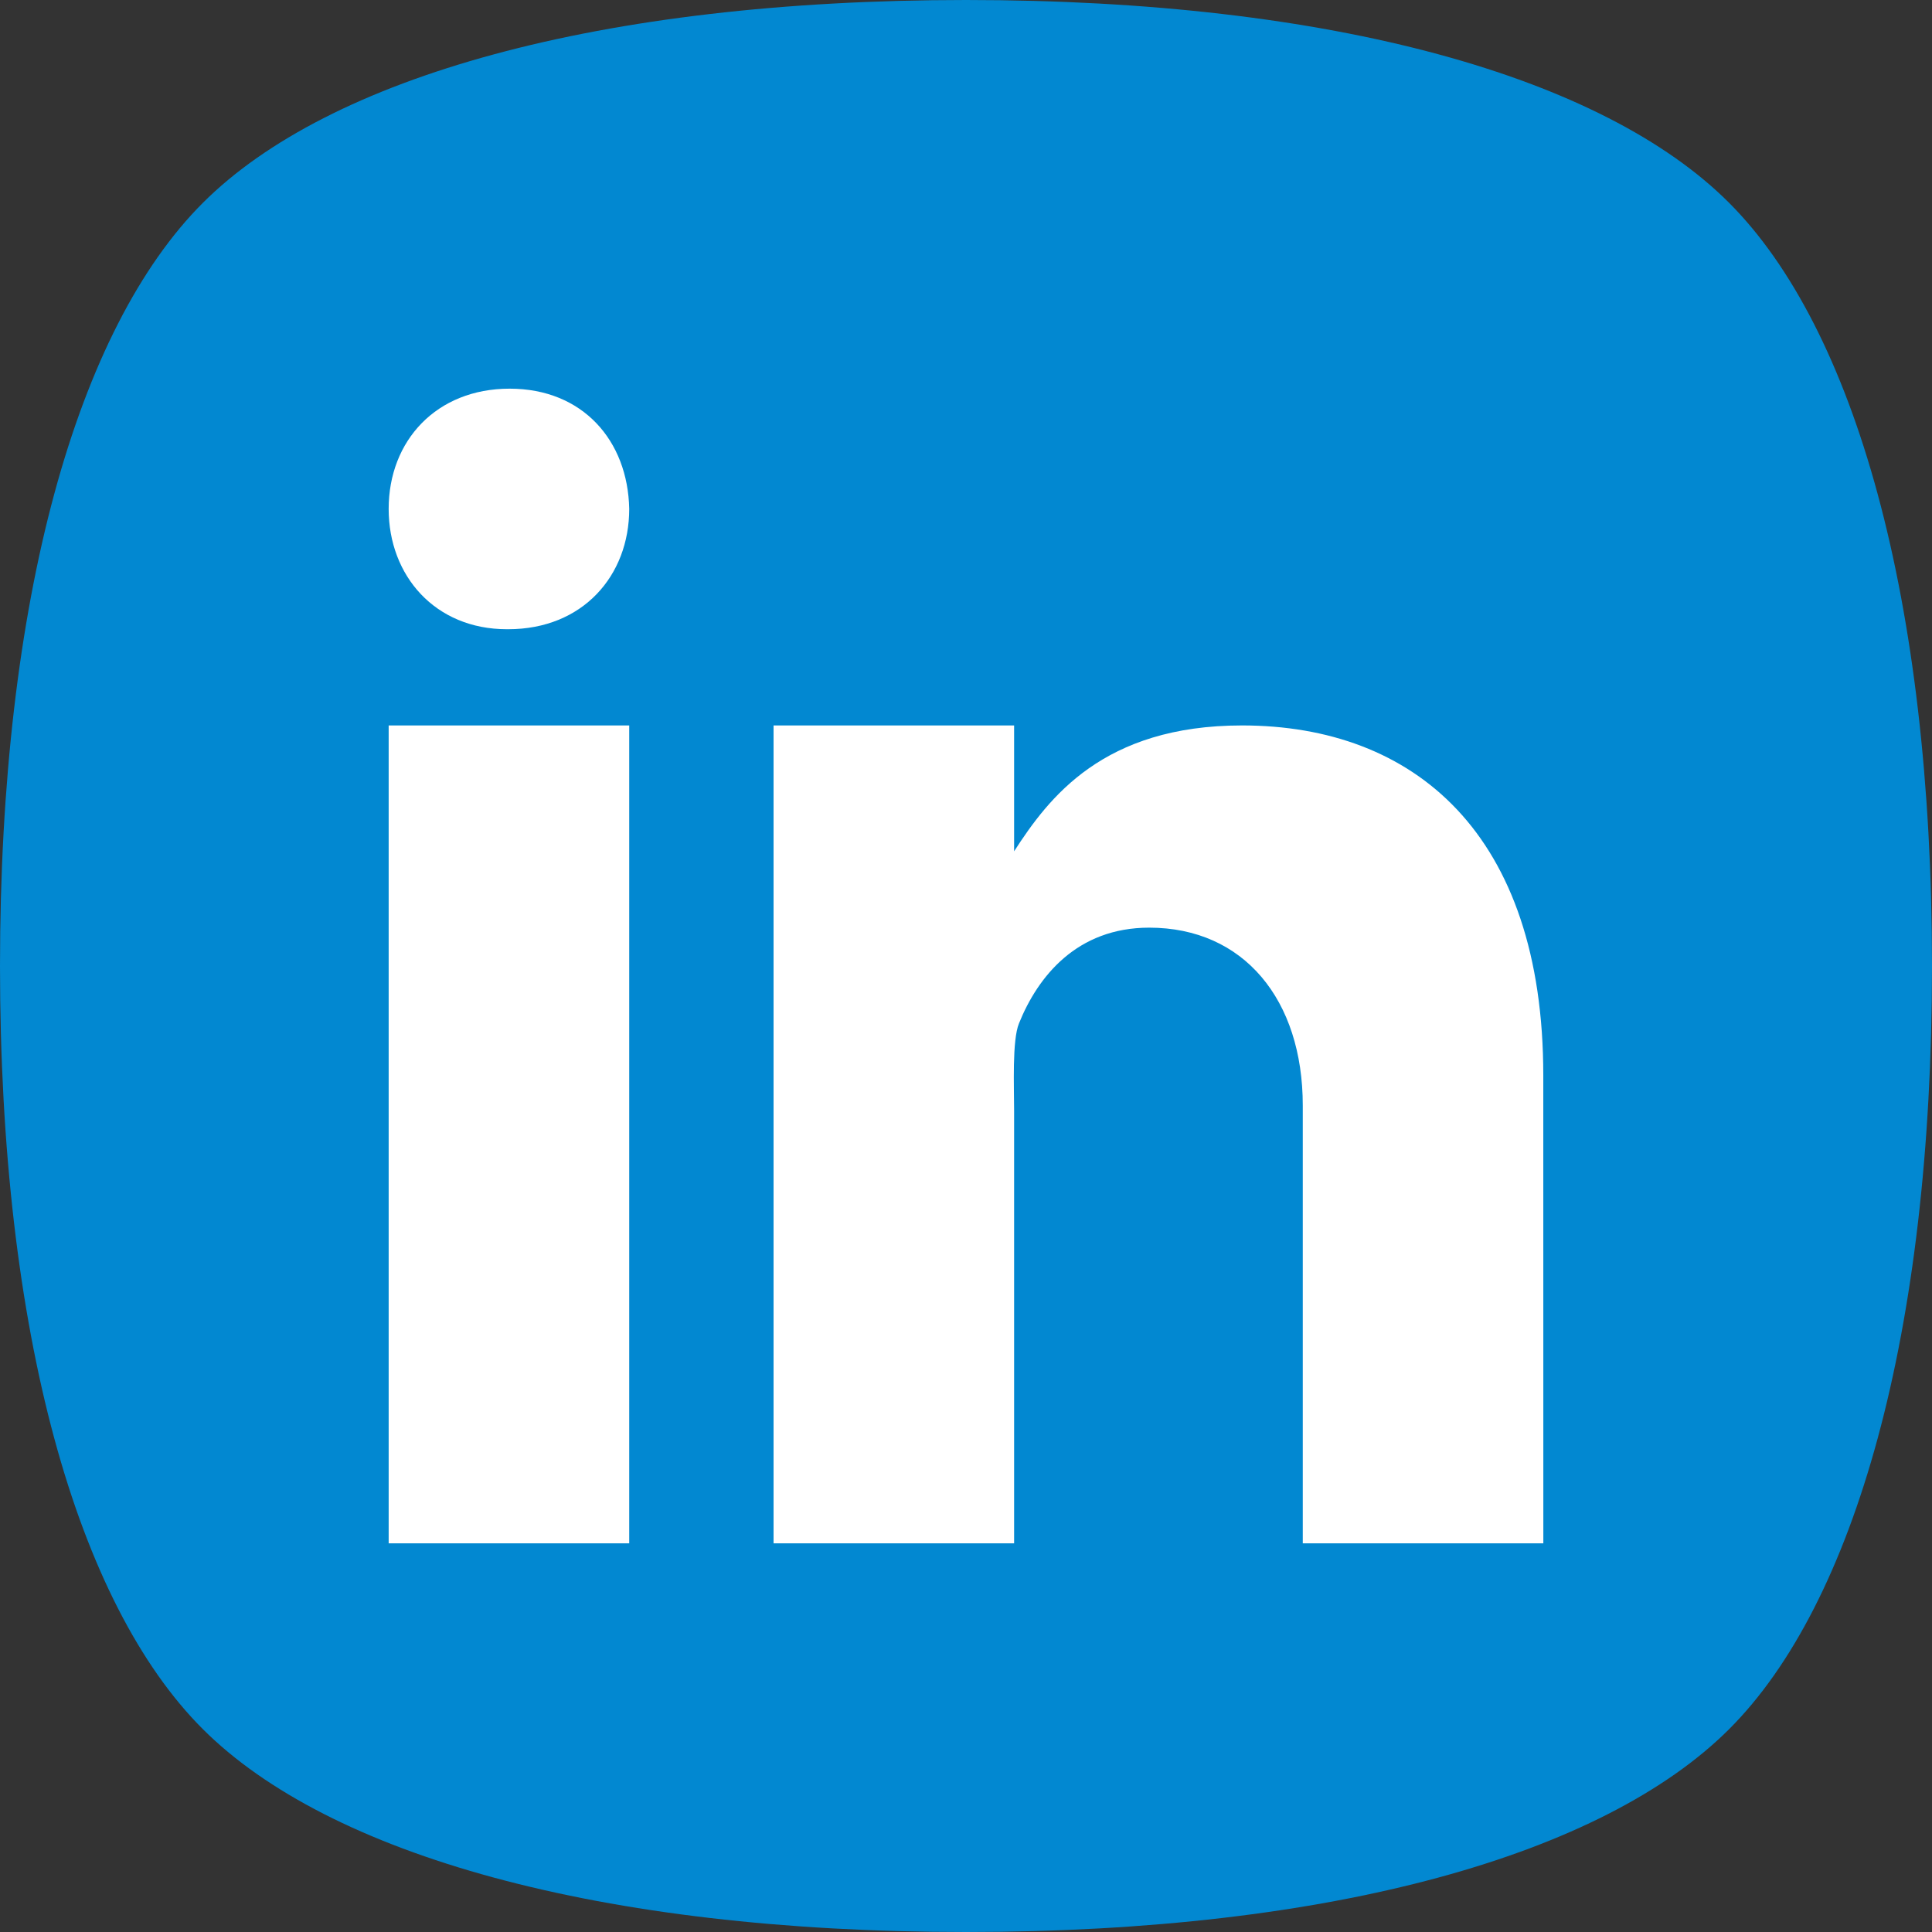 <svg width="512" height="512" viewBox="0 0 512 512" fill="none" xmlns="http://www.w3.org/2000/svg">
<rect x="0" y="0" width="512" height="512" fill="#333333" stroke="none"/>
<path d="M0 256C0 158.687 20.452 87.04 53.76 53.76C87.068 20.48 158.753 0 256 0C353.355 0 424.96 20.417 458.24 53.76C491.52 87.103 512 158.795 512 256C512 353.323 491.556 424.96 458.24 458.24C424.924 491.52 353.237 512 256 512C158.796 512 87.104 491.52 53.76 458.24C20.416 424.96 0 353.356 0 256Z" fill="#0288D1"/>
<path d="M103 192.25H166.75V409H103V192.25ZM134.684 166.75H134.327C115.304 166.75 103 152.572 103 134.862C103 116.77 115.686 103 135.053 103C154.446 103 166.393 116.77 166.75 134.862C166.75 152.559 154.446 166.75 134.684 166.75ZM409 409H345.25V292.988C345.25 264.963 329.631 245.838 304.552 245.838C285.414 245.838 275.061 258.741 270.038 271.211C268.202 275.673 268.75 288.015 268.75 294.25V409H205V192.25H268.75V225.604C277.943 211.375 292.338 192.25 329.16 192.25C374.779 192.25 408.987 220.938 408.987 284.994L409 409Z" fill="white"/>
</svg>

